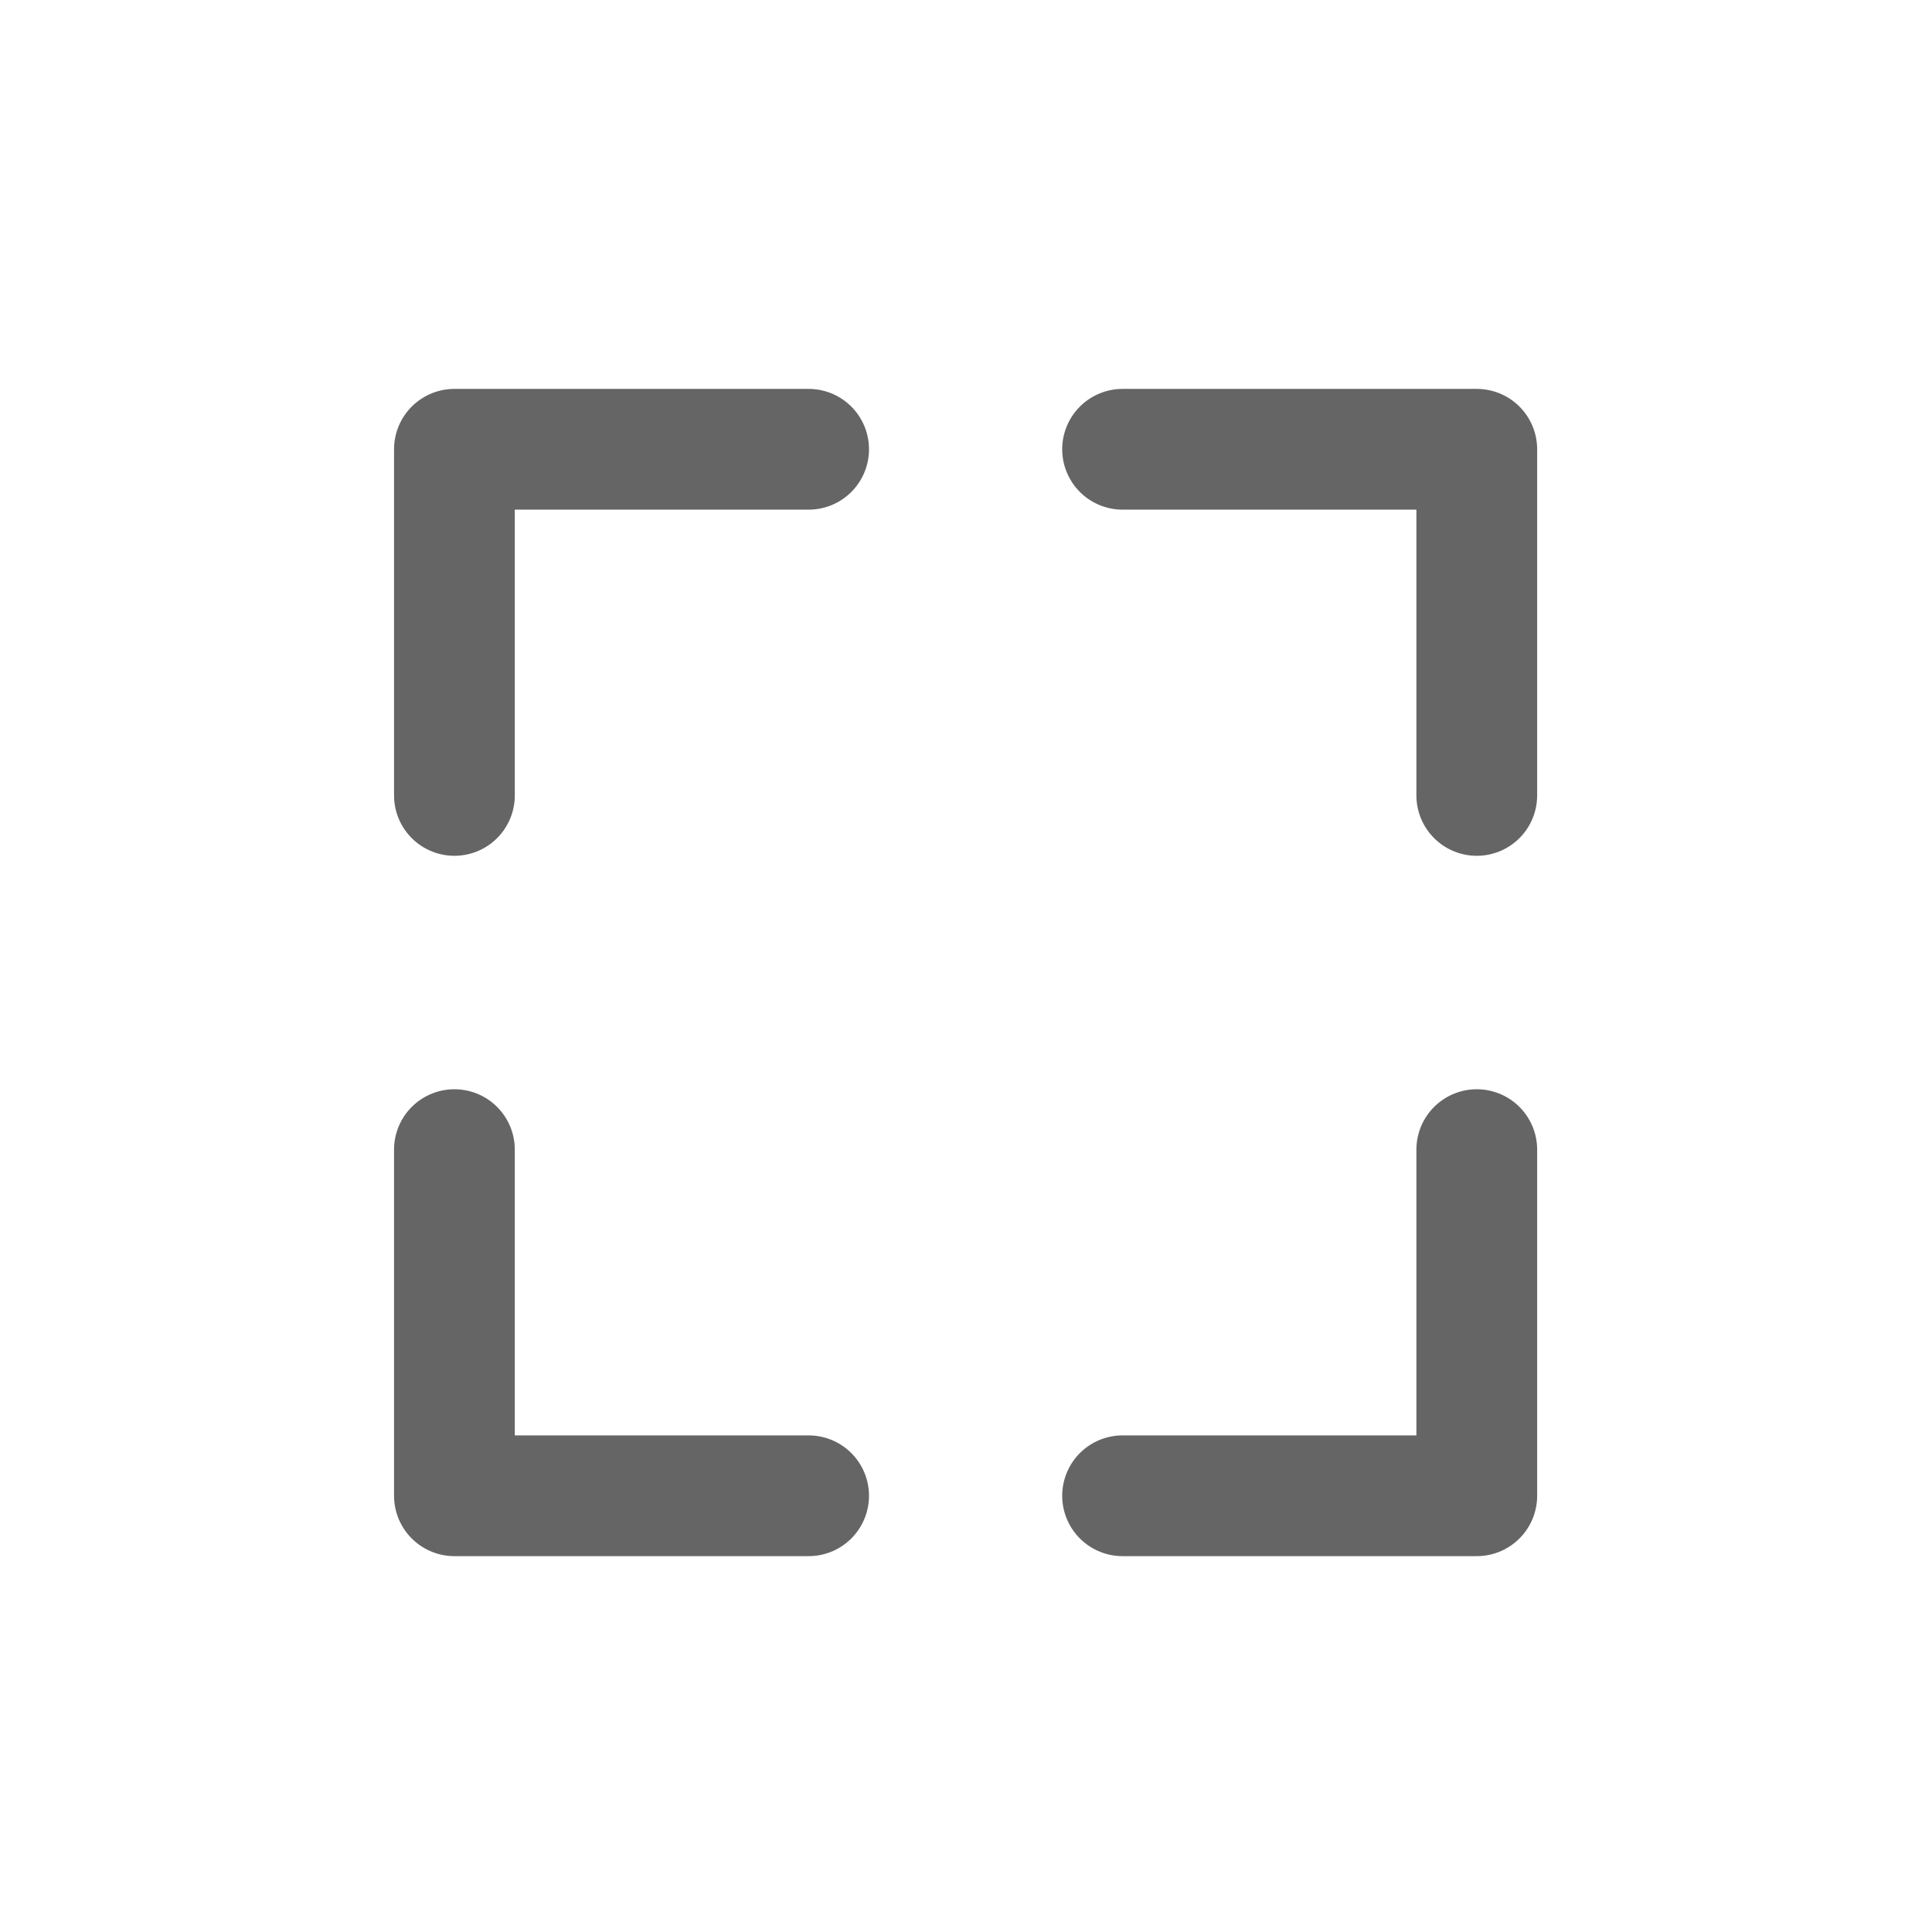 <?xml version="1.0" encoding="utf-8"?>
<!-- Generator: Adobe Illustrator 26.0.0, SVG Export Plug-In . SVG Version: 6.00 Build 0)  -->
<svg version="1.0" id="레이어_1" xmlns="http://www.w3.org/2000/svg" xmlns:xlink="http://www.w3.org/1999/xlink" x="0px"
	 y="0px" viewBox="0 0 24 24" style="enable-background:new 0 0 24 24;" xml:space="preserve">
<style type="text/css">
	.st0{fill:none;}
	.st1{fill:none;stroke:#656565;stroke-width:1.5;stroke-linecap:round;stroke-linejoin:round;}
</style>
<rect y="0" class="st0" width="24" height="24"/>
<g id="menu_view_tofitworkarea_d" transform="translate(-183 -229)">
	<g id="그룹_4437" transform="translate(188.645 234.581)">
		<g id="그룹_4436" transform="translate(0 0)">
			<path id="패스_2441" class="st1" d="M4.4,0H0v4.3"/>
			<path id="패스_2442" class="st1" d="M4.4,13H0V8.7"/>
			<path id="패스_2443" class="st1" d="M8.3,0h4.4v4.3"/>
			<path id="패스_2444" class="st1" d="M8.3,13h4.4V8.7"/>
		</g>
	</g>
</g>
</svg>
